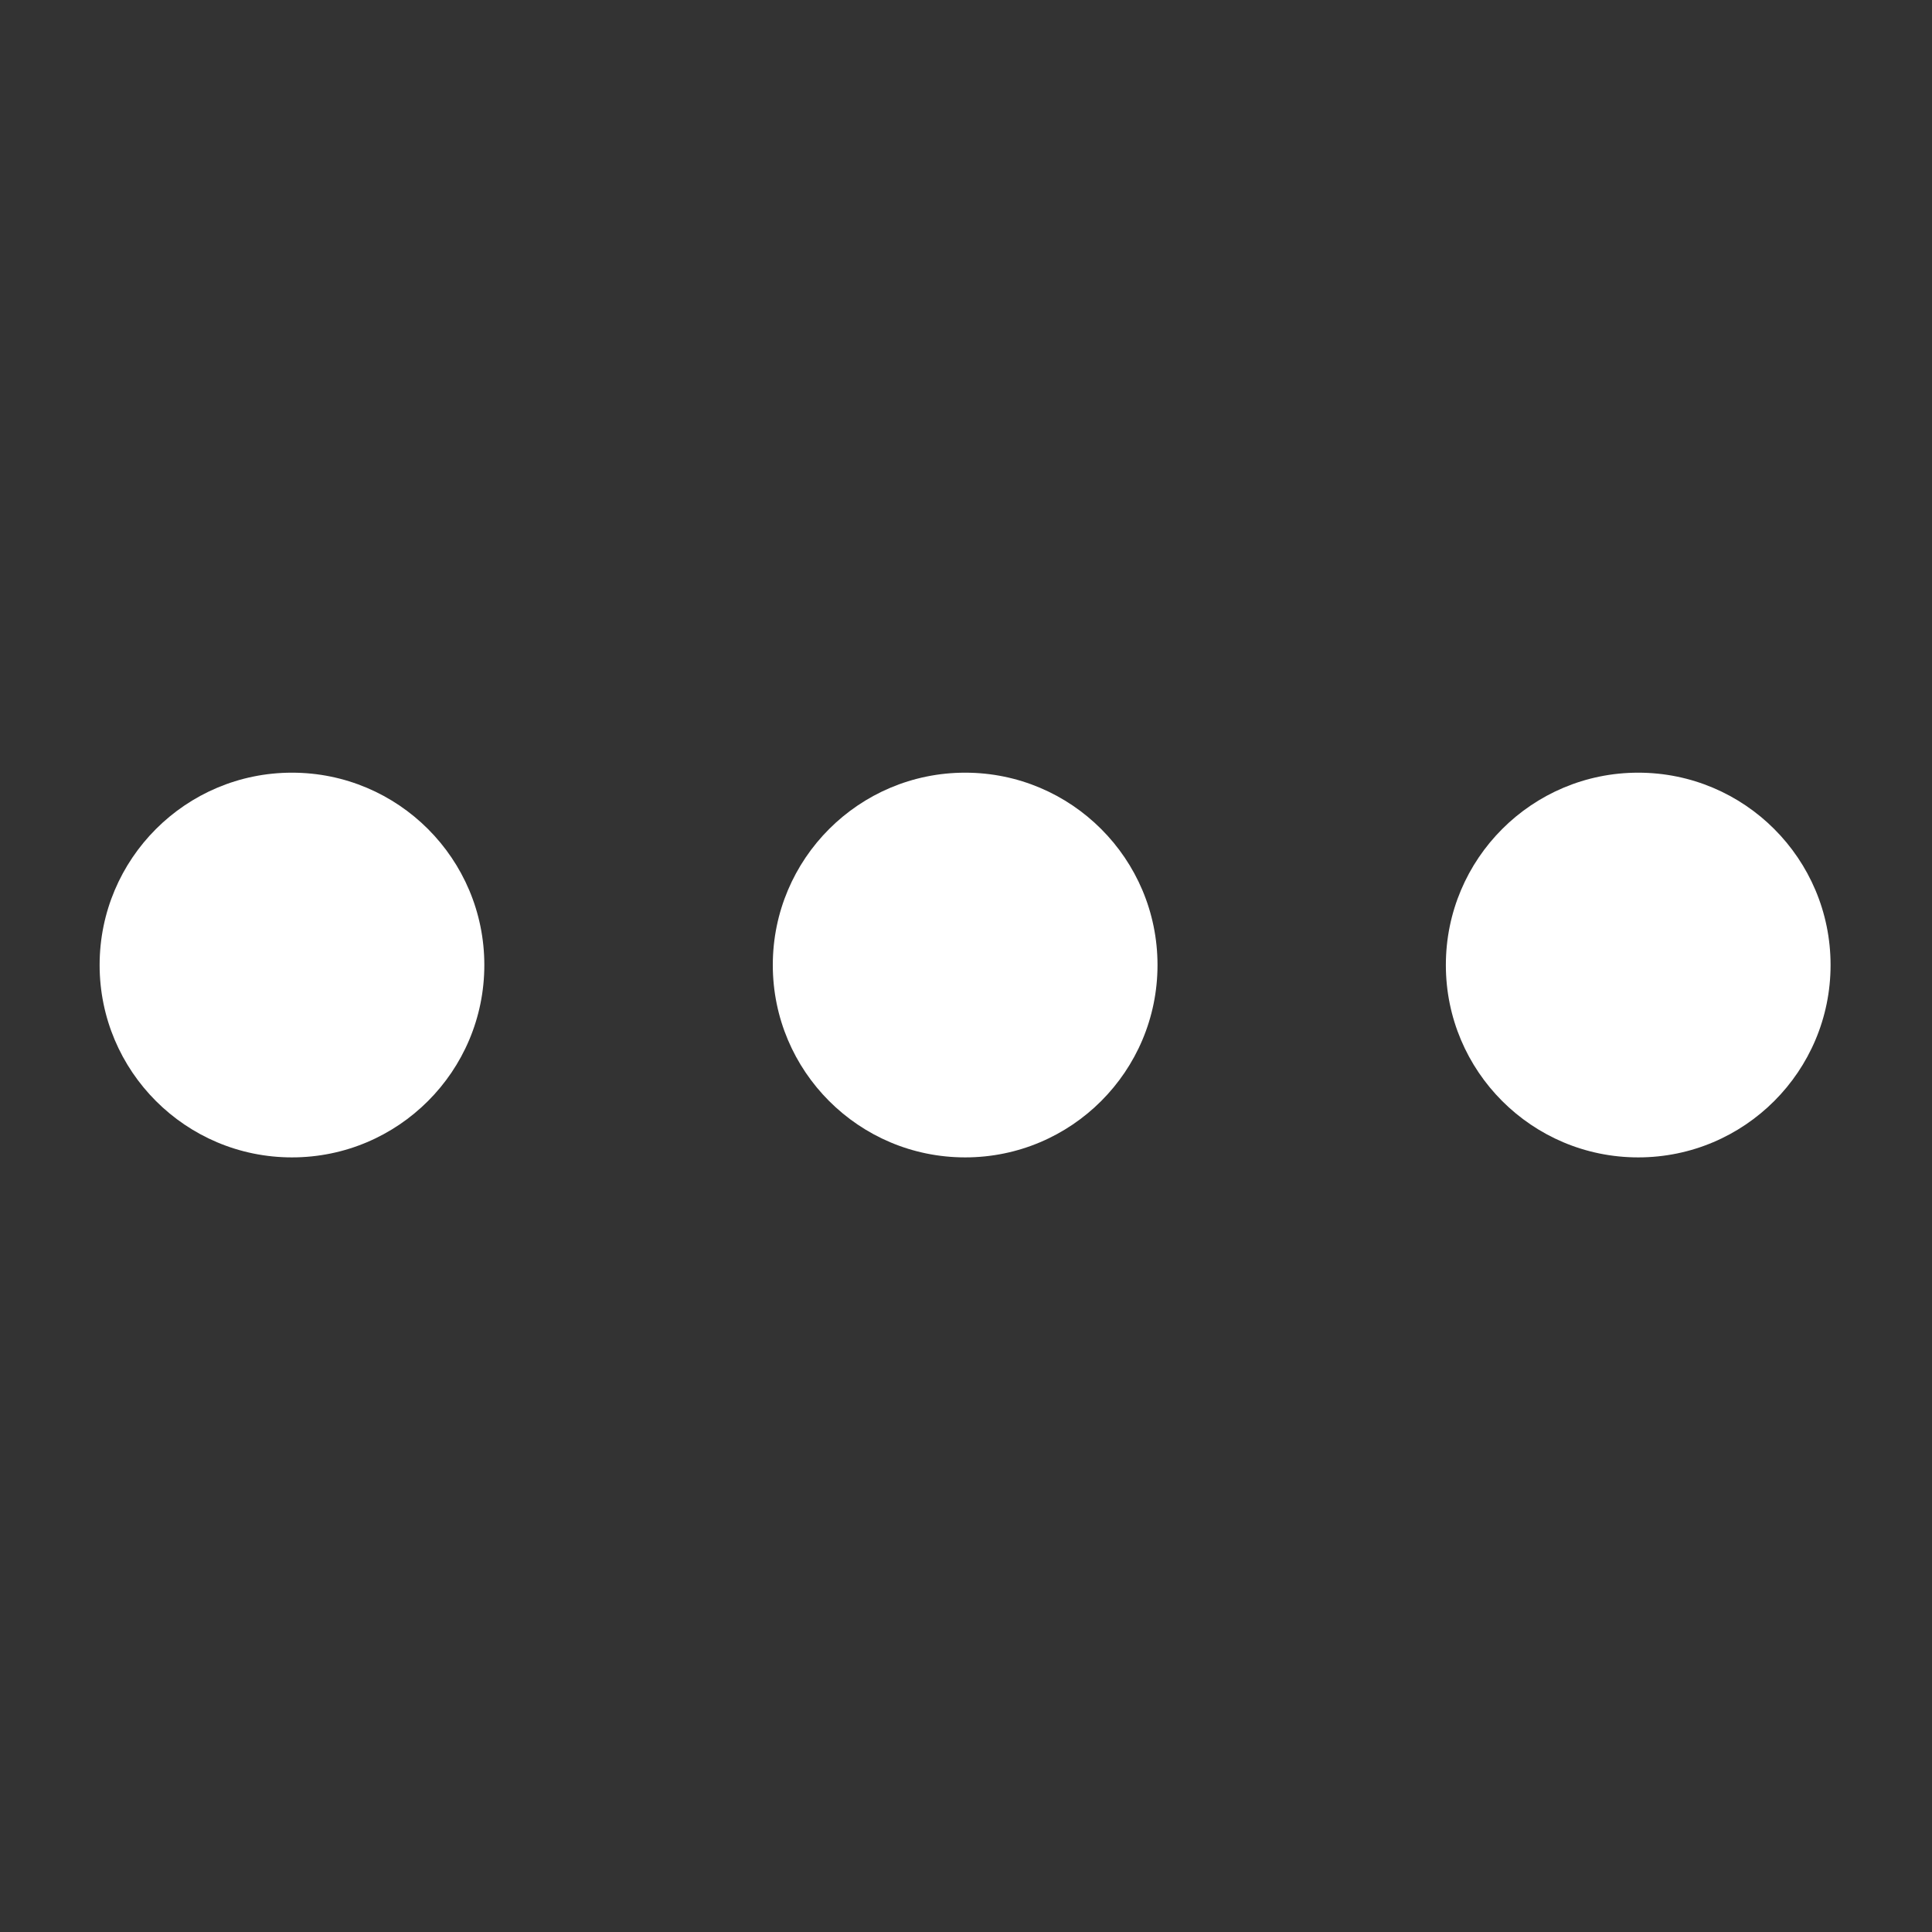 <?xml version="1.0" encoding="iso-8859-1"?>
<!-- Generator: Adobe Illustrator 24.1.1, SVG Export Plug-In . SVG Version: 6.00 Build 0)  -->
<svg version="1.1" xmlns="http://www.w3.org/2000/svg" xmlns:xlink="http://www.w3.org/1999/xlink" x="0px" y="0px"
	 viewBox="0 0 16 16" style="enable-background:new 0 0 16 16;" xml:space="preserve">
<rect x="0" y="0" width="16" height="16" fill="#333333" stroke="none"/>
<g id="more-horizontal">
	<g>
		<circle style="fill:#FFFFFF;" cx="7.993" cy="7.992" r="1.593"/>
		<circle style="fill:#FFFFFF;" cx="2.418" cy="7.992" r="1.593"/>
		<circle style="fill:#FFFFFF;" cx="13.567" cy="7.992" r="1.593"/>
	</g>
</g>
<g id="Layer_1">
</g>
</svg>
